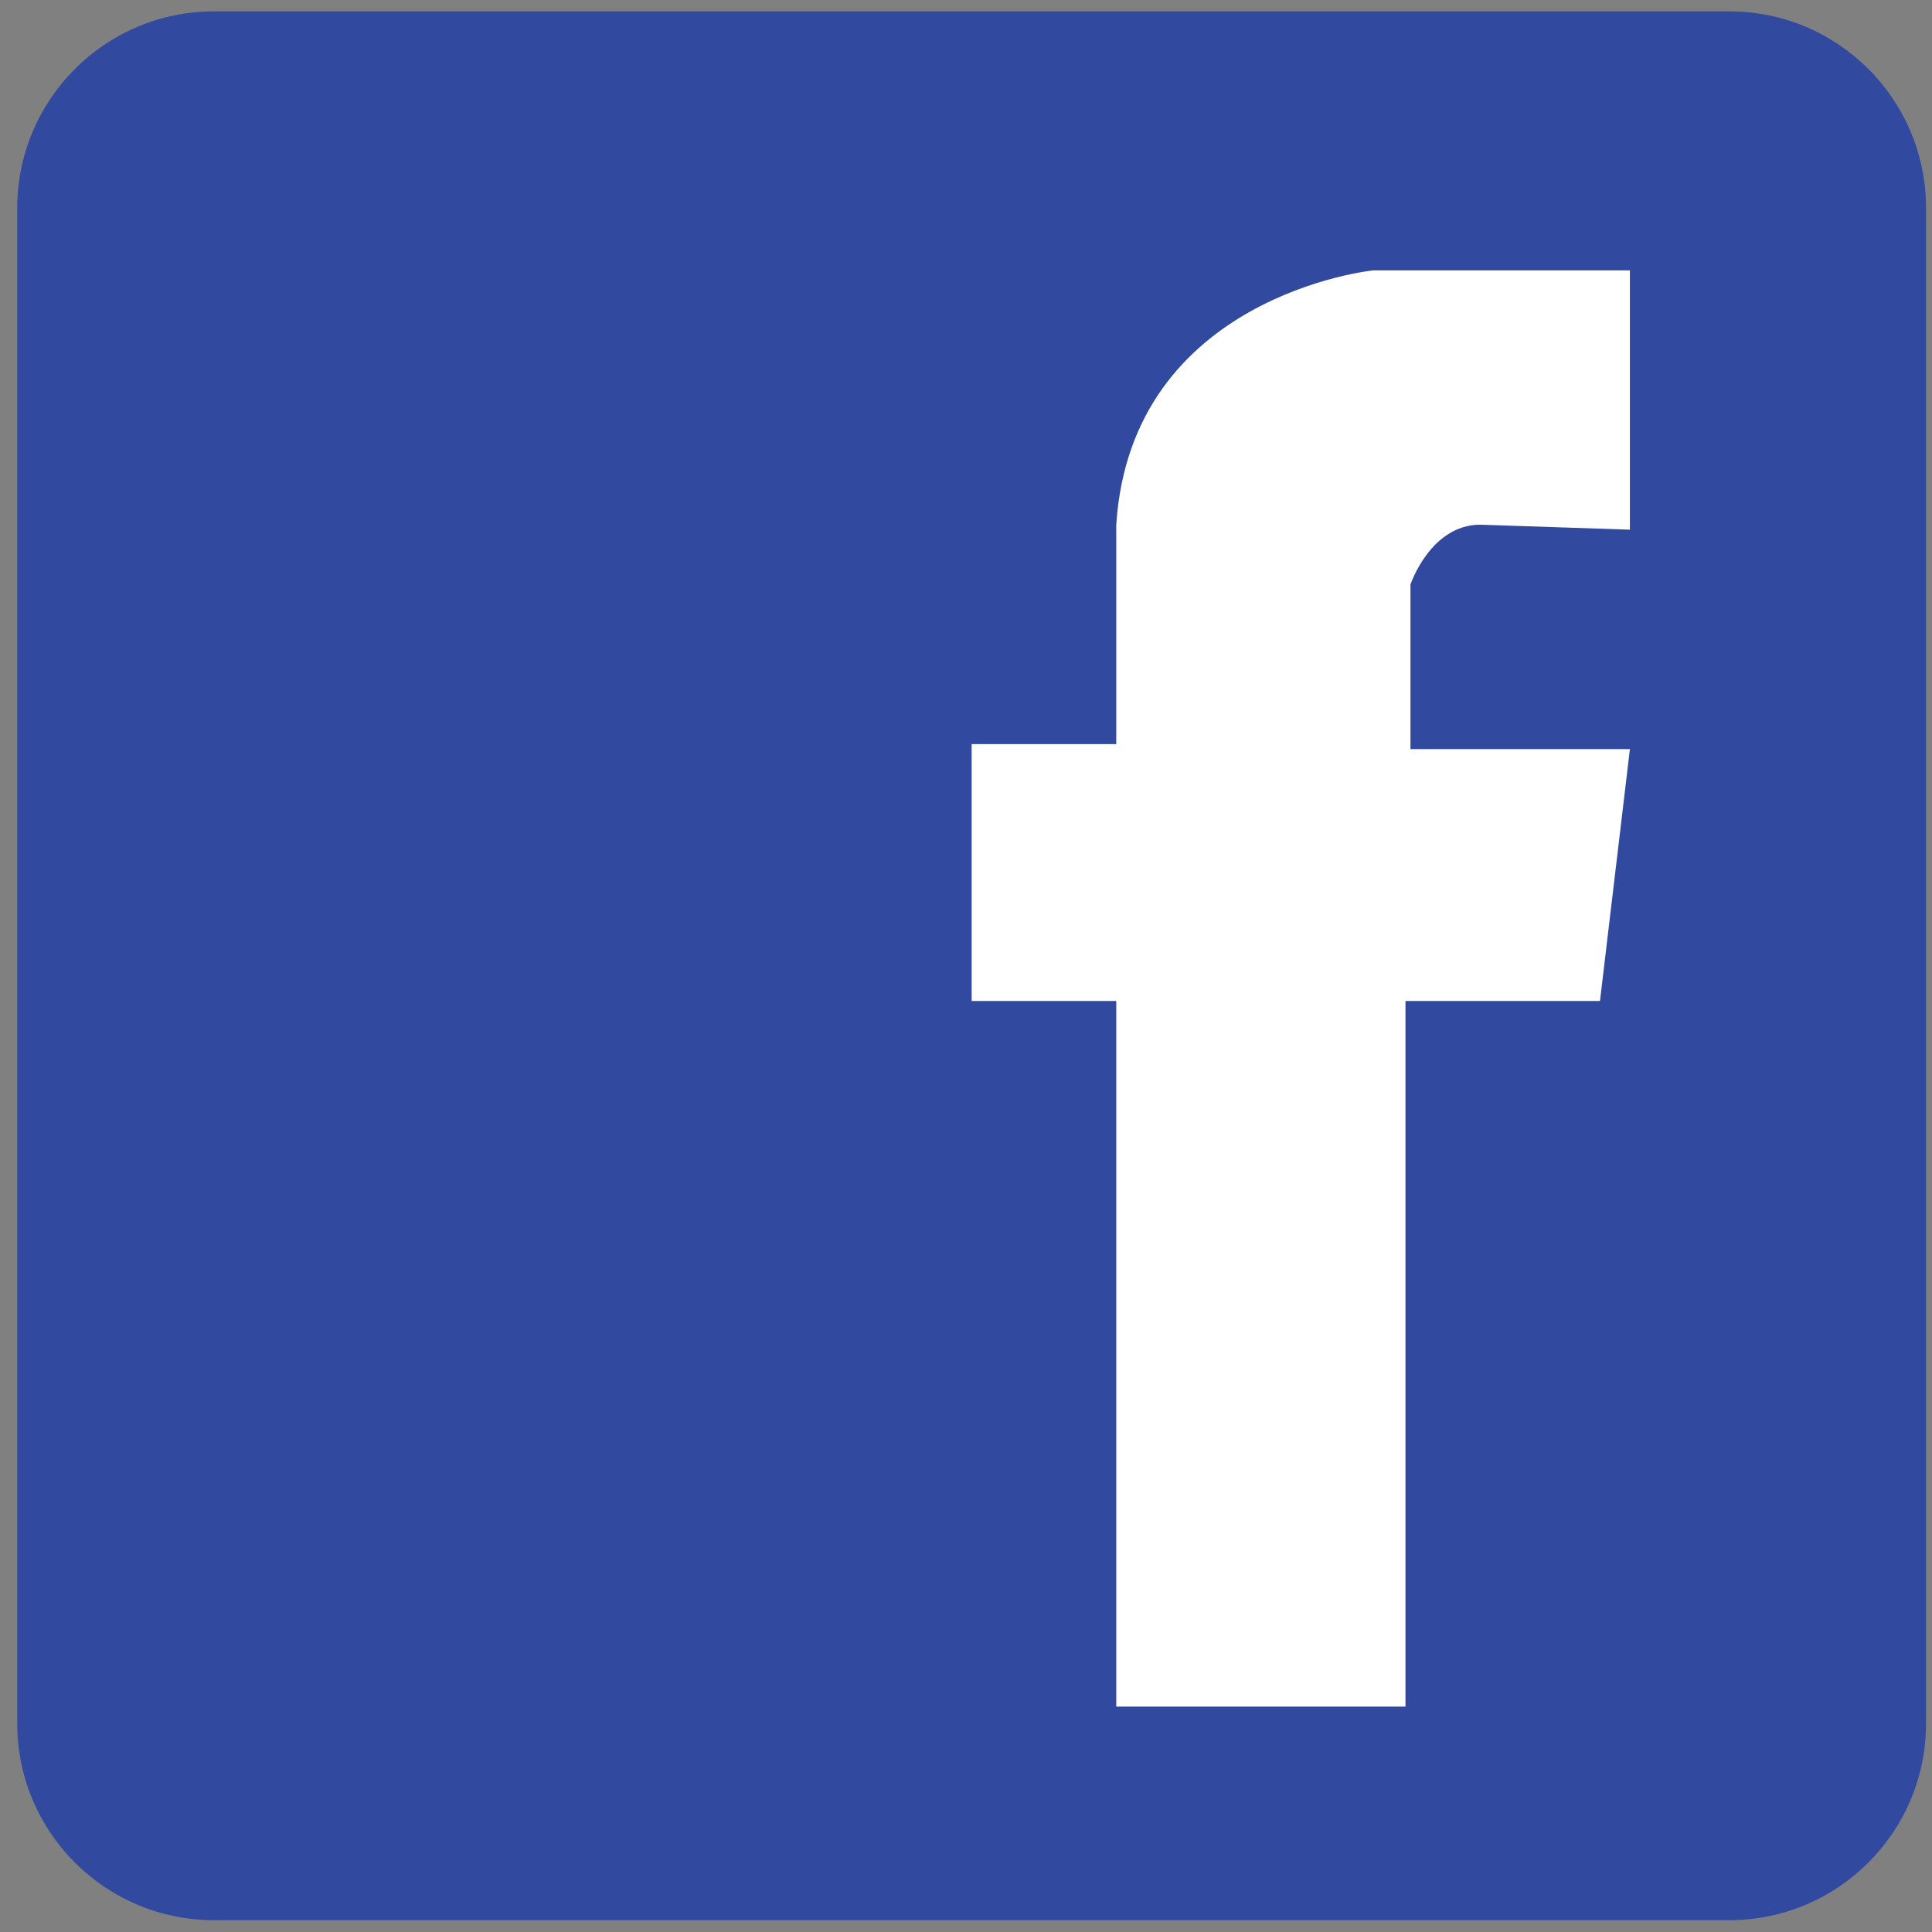 <?xml version="1.0" encoding="utf-8"?>
<!-- Generator: Adobe Illustrator 15.0.0, SVG Export Plug-In . SVG Version: 6.00 Build 0)  -->
<!DOCTYPE svg PUBLIC "-//W3C//DTD SVG 1.1//EN" "http://www.w3.org/Graphics/SVG/1.1/DTD/svg11.dtd">
<svg version="1.1" id="Layer_1" xmlns:x="http://ns.adobe.com/Extensibility/1.0/" xmlns:i="http://ns.adobe.com/AdobeIllustrator/10.0/" xmlns:graph="http://ns.adobe.com/Graphs/1.0/"
	 xmlns="http://www.w3.org/2000/svg" xmlns:xlink="http://www.w3.org/1999/xlink" xmlns:a="http://ns.adobe.com/AdobeSVGViewerExtensions/3.0/"
	 x="0px" y="0px" width="30px" height="30px" viewBox="0 0 288 288" enable-background="new 0 0 288 288" xml:space="preserve">
<rect x="0" y="0" width="288" height="288" fill="#808080" stroke="none"/>
<g>
	<path fill="#314A9F" d="M287.111,256.911c0,16.196-13.132,29.327-29.327,29.327H31.898c-16.196,0-29.328-13.131-29.328-29.327
		V31.025c0-16.199,13.131-29.329,29.328-29.329h225.886c16.195,0,29.327,13.13,29.327,29.329V256.911z"/>
	<path fill="#FFFFFF" d="M242.967,40.302H204.68c0,0-36.053,3.716-38.282,37.913v32.709h-21.557v38.288h21.557v105.186h43.115
		V149.212h28.994l4.46-37.545h-32.712V87.134c0,0,2.975-8.919,10.411-8.919l22.301,0.742"/>
</g>
</svg>
